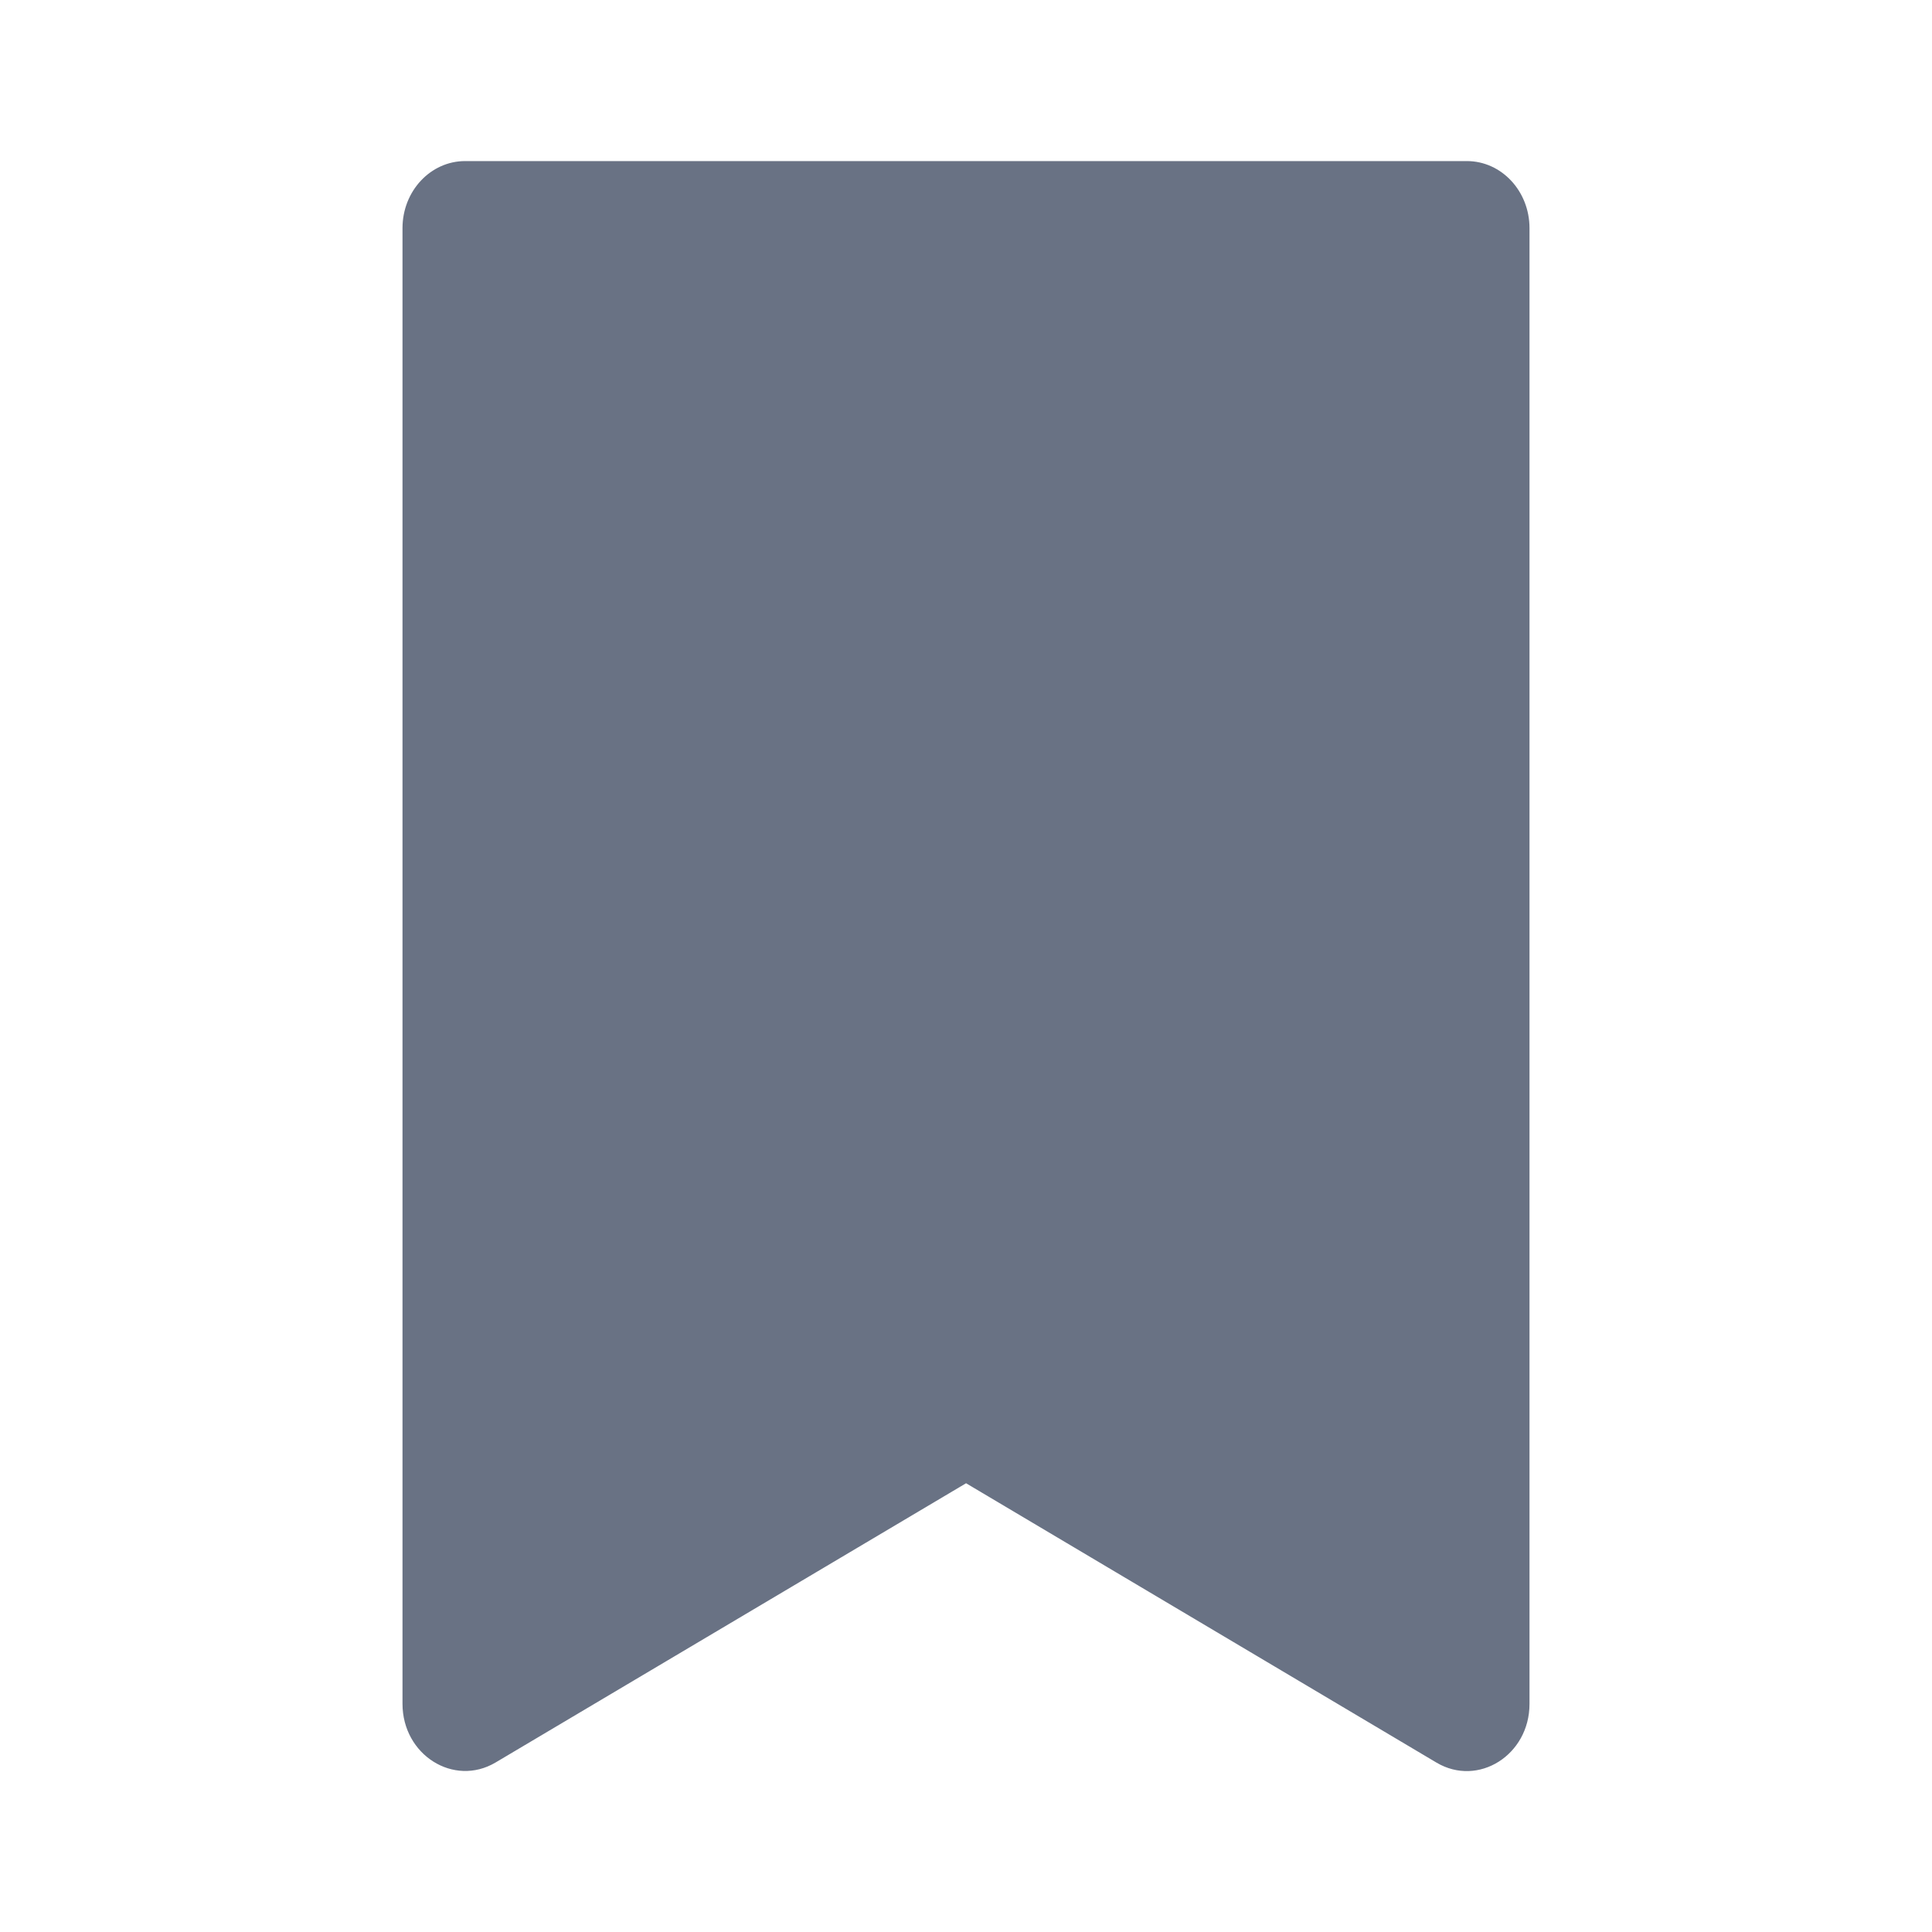 <svg xmlns="http://www.w3.org/2000/svg" fill="none" viewBox="0 0 24 24"><path fill="#697284" fill-rule="evenodd" d="m12 18.426-5.845 3.469C5.636 22.201 5 21.8 5 21.165V2.834c0-.46.348-.833.778-.833h12.444c.43 0 .778.373.778.833v18.333c0 .634-.636 1.036-1.155.729L12 18.425Z" clip-rule="evenodd"/></svg>